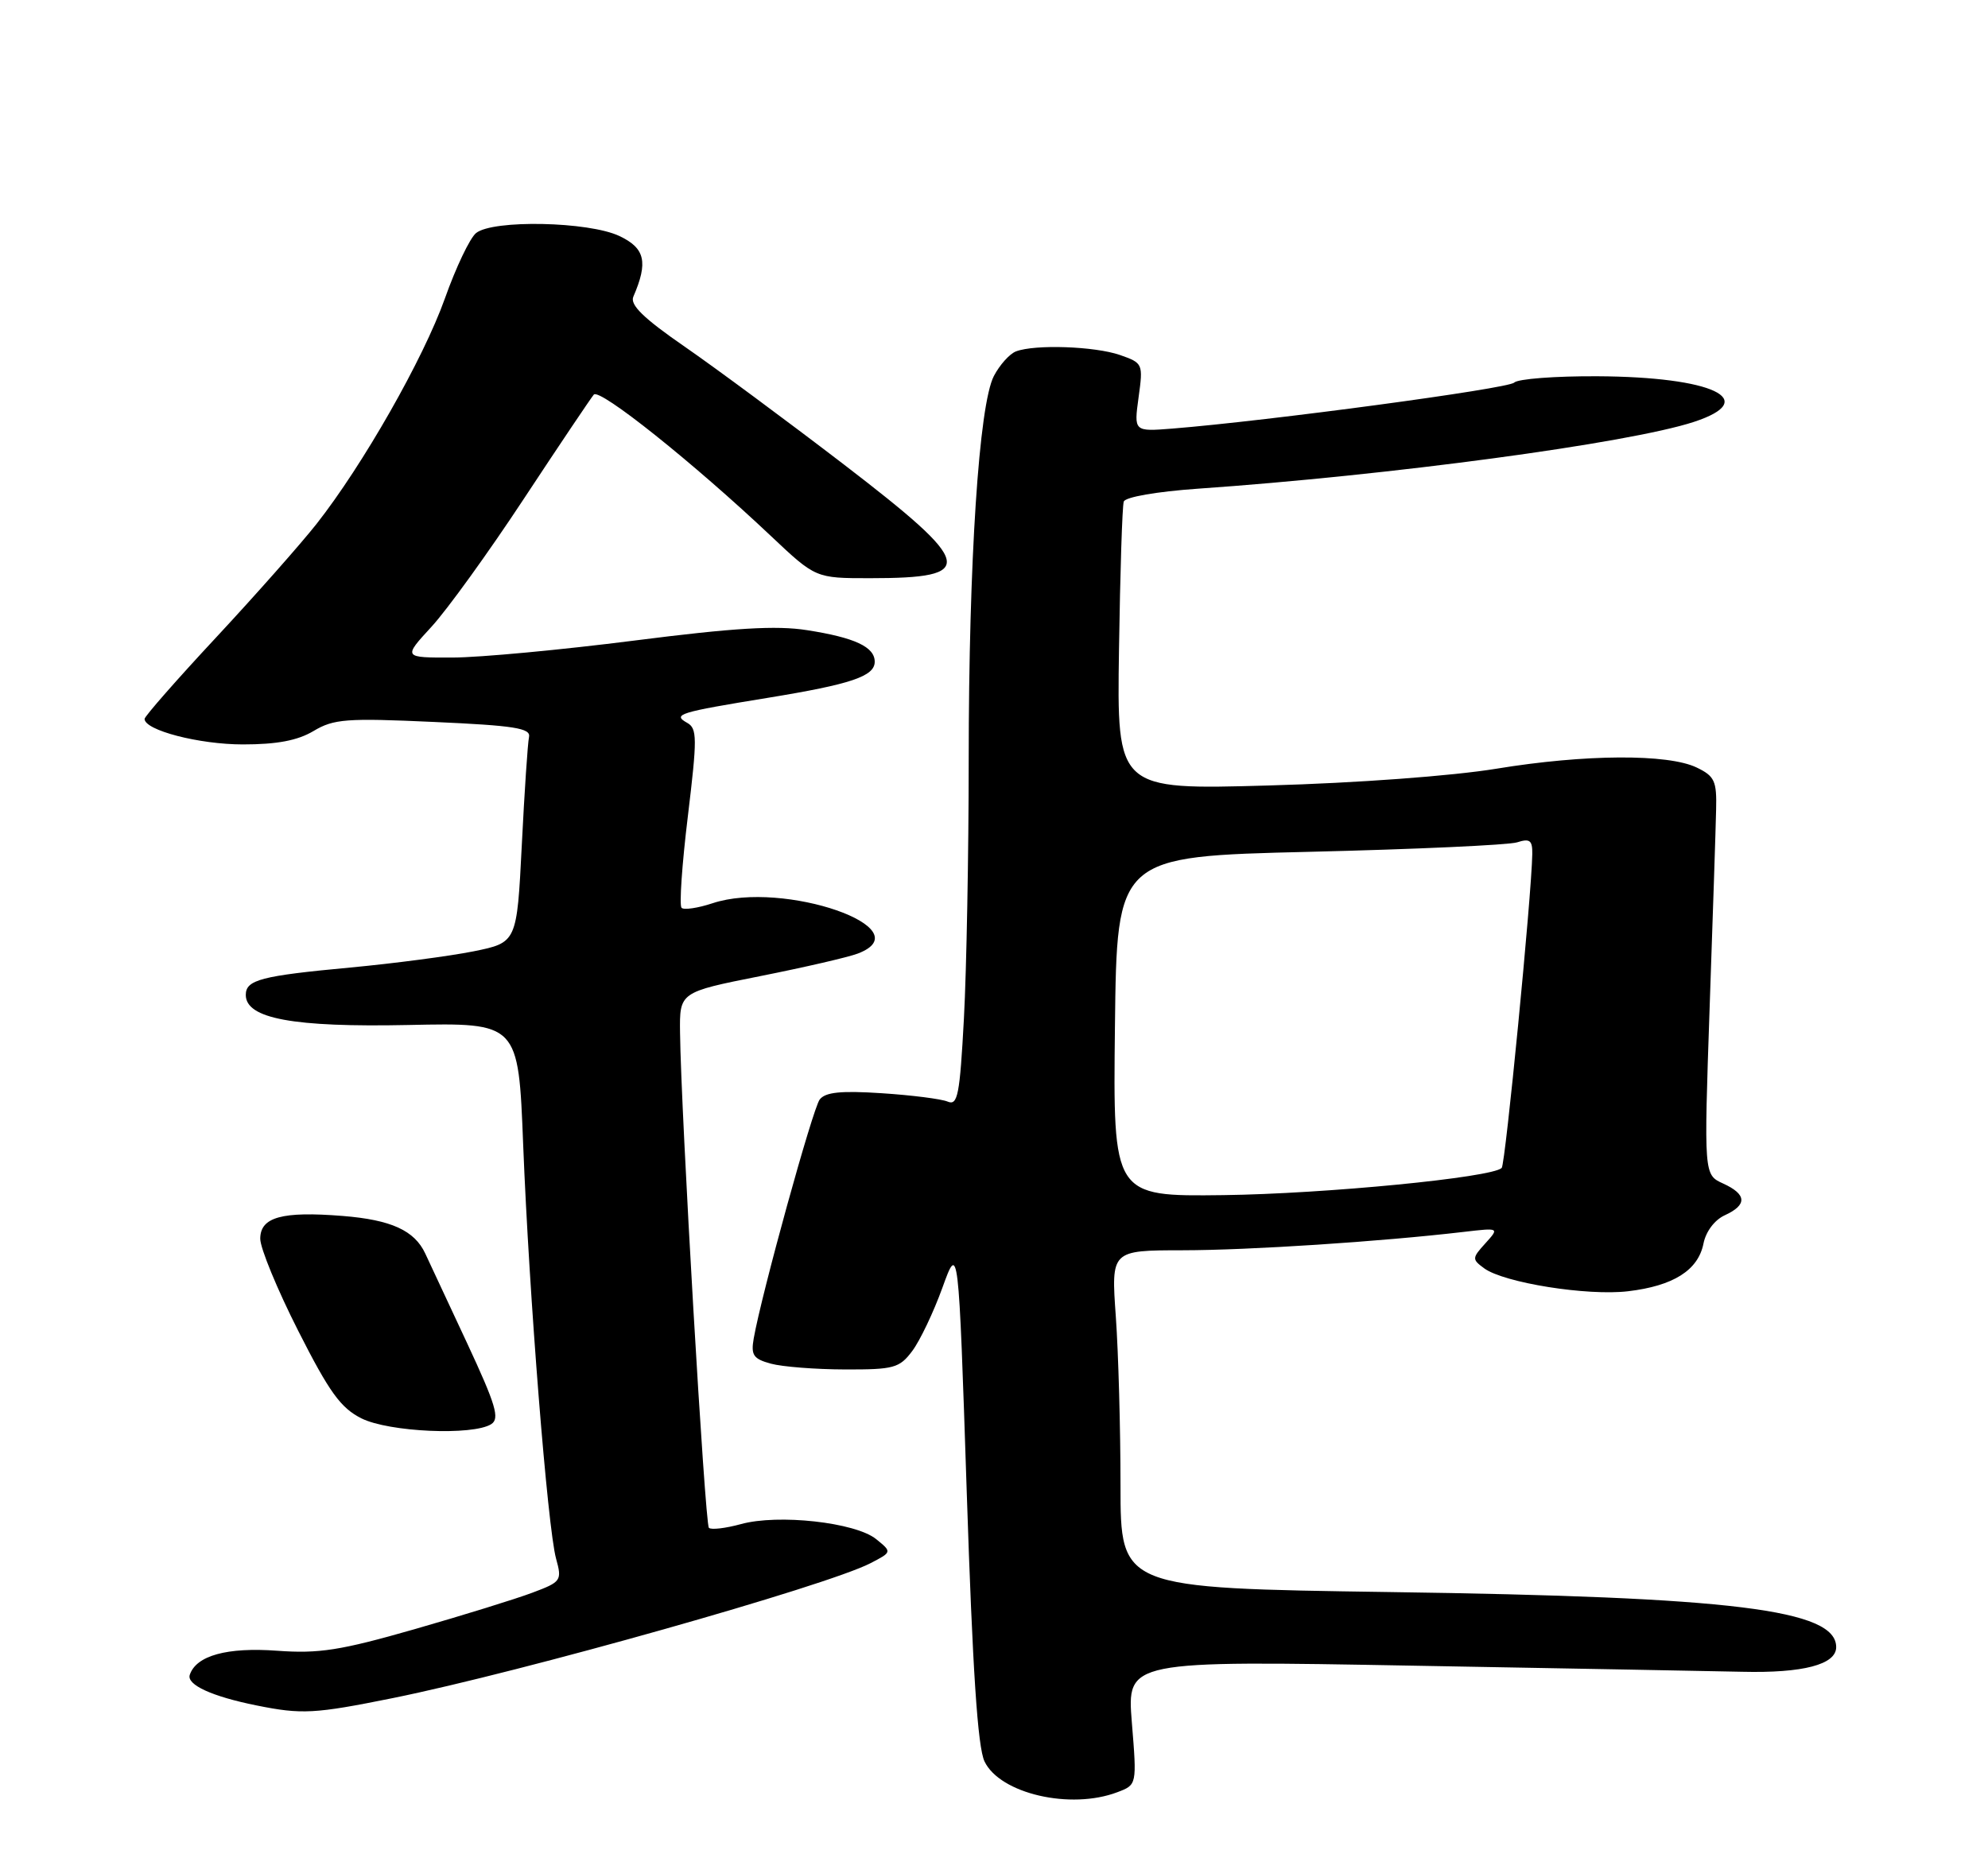 <?xml version="1.0" encoding="UTF-8" standalone="no"?>
<!DOCTYPE svg PUBLIC "-//W3C//DTD SVG 1.1//EN" "http://www.w3.org/Graphics/SVG/1.1/DTD/svg11.dtd" >
<svg xmlns="http://www.w3.org/2000/svg" xmlns:xlink="http://www.w3.org/1999/xlink" version="1.1" viewBox="0 0 275 256">
 <g >
 <path fill="currentColor"
d=" M 154.57 247.97 C 157.27 246.95 157.27 246.95 156.57 238.35 C 155.88 229.75 155.88 229.75 195.69 230.47 C 217.58 230.86 237.97 231.24 241.00 231.31 C 249.43 231.51 254.00 230.31 254.00 227.90 C 254.00 222.71 239.75 220.95 192.25 220.28 C 155.00 219.74 155.00 219.74 155.00 205.53 C 155.00 197.71 154.71 187.19 154.35 182.15 C 153.70 173.00 153.70 173.00 163.60 172.99 C 172.82 172.98 190.93 171.80 202.46 170.45 C 207.42 169.87 207.42 169.87 205.47 172.03 C 203.61 174.08 203.61 174.24 205.31 175.49 C 208.05 177.49 219.58 179.33 225.21 178.66 C 231.48 177.92 234.90 175.76 235.64 172.07 C 235.97 170.39 237.19 168.78 238.60 168.14 C 241.72 166.71 241.64 165.25 238.35 163.75 C 235.70 162.54 235.70 162.54 236.49 139.52 C 236.93 126.86 237.34 114.49 237.39 112.02 C 237.49 108.06 237.18 107.39 234.71 106.20 C 230.74 104.28 219.23 104.35 207.00 106.36 C 200.90 107.36 187.69 108.34 175.50 108.68 C 154.50 109.28 154.50 109.28 154.79 89.89 C 154.95 79.23 155.24 70.01 155.45 69.40 C 155.66 68.77 160.01 68.02 165.66 67.62 C 192.21 65.78 225.29 61.33 234.30 58.38 C 243.64 55.32 236.93 52.14 220.95 52.06 C 215.15 52.03 209.97 52.42 209.45 52.94 C 208.60 53.78 175.48 58.23 162.18 59.30 C 156.85 59.72 156.85 59.72 157.50 54.98 C 158.14 50.33 158.10 50.23 154.93 49.12 C 151.44 47.91 143.16 47.62 140.54 48.62 C 139.65 48.96 138.28 50.50 137.48 52.03 C 135.42 56.03 134.01 77.54 134.00 105.09 C 134.00 118.07 133.70 134.18 133.34 140.89 C 132.77 151.53 132.48 153.01 131.09 152.42 C 130.22 152.05 126.11 151.53 121.97 151.26 C 116.32 150.89 114.18 151.11 113.39 152.13 C 112.42 153.40 105.33 179.09 104.26 185.20 C 103.86 187.50 104.21 188.02 106.64 188.68 C 108.21 189.11 112.82 189.47 116.88 189.48 C 123.65 189.50 124.42 189.29 126.19 186.93 C 127.25 185.52 129.13 181.58 130.36 178.18 C 132.59 172.01 132.59 172.01 133.73 206.47 C 134.54 231.08 135.24 241.73 136.19 243.72 C 138.33 248.18 148.09 250.44 154.57 247.97 Z  M 54.34 234.95 C 72.21 231.33 114.31 219.44 120.41 216.29 C 123.40 214.74 123.40 214.74 121.19 212.95 C 118.33 210.64 107.64 209.45 102.49 210.88 C 100.36 211.46 98.36 211.70 98.06 211.39 C 97.52 210.85 94.20 153.99 94.07 142.89 C 94.00 137.28 94.00 137.28 105.15 135.06 C 111.28 133.84 117.35 132.44 118.65 131.94 C 127.76 128.48 108.37 121.74 98.58 124.97 C 96.54 125.65 94.60 125.93 94.28 125.61 C 93.95 125.28 94.34 119.59 95.15 112.95 C 96.46 102.09 96.45 100.79 95.05 100.01 C 92.98 98.84 93.90 98.56 106.23 96.55 C 117.75 94.67 121.00 93.57 121.00 91.56 C 121.00 89.51 118.25 88.22 111.63 87.19 C 107.39 86.52 101.54 86.87 87.75 88.63 C 77.71 89.91 66.41 90.97 62.62 90.98 C 55.75 91.00 55.75 91.00 59.67 86.74 C 61.83 84.40 67.59 76.42 72.48 68.99 C 77.37 61.57 81.72 55.10 82.14 54.60 C 82.93 53.66 95.97 64.08 106.66 74.18 C 112.83 80.00 112.83 80.00 120.33 80.00 C 135.27 80.00 134.85 78.18 116.75 64.28 C 108.91 58.27 99.00 50.93 94.72 47.97 C 89.00 44.02 87.12 42.18 87.61 41.05 C 89.68 36.27 89.24 34.34 85.69 32.66 C 81.44 30.64 68.16 30.37 65.85 32.25 C 65.00 32.94 63.06 37.01 61.54 41.30 C 58.57 49.64 50.20 64.34 43.78 72.50 C 41.61 75.25 35.38 82.30 29.92 88.17 C 24.46 94.03 20.00 99.12 20.00 99.47 C 20.00 101.04 27.54 103.00 33.60 103.00 C 38.32 103.00 41.17 102.46 43.38 101.14 C 46.17 99.47 47.94 99.34 60.00 99.89 C 71.16 100.39 73.44 100.75 73.18 101.97 C 73.00 102.78 72.55 109.52 72.18 116.93 C 71.50 130.41 71.50 130.41 65.50 131.63 C 62.20 132.29 54.53 133.30 48.46 133.87 C 36.11 135.02 34.00 135.57 34.00 137.66 C 34.00 140.94 40.57 142.15 56.49 141.82 C 71.71 141.50 71.71 141.50 72.37 158.38 C 73.19 179.17 75.75 211.40 76.92 215.65 C 77.76 218.70 77.64 218.87 73.64 220.37 C 71.36 221.23 64.03 223.50 57.34 225.42 C 47.08 228.36 44.12 228.82 38.34 228.40 C 31.41 227.89 27.13 229.07 26.25 231.74 C 25.80 233.11 29.33 234.73 35.50 235.97 C 41.75 237.23 43.50 237.14 54.34 234.95 Z  M 67.95 197.05 C 69.16 196.28 68.60 194.40 64.60 185.81 C 61.95 180.14 59.36 174.58 58.83 173.45 C 57.34 170.25 54.12 168.78 47.39 168.24 C 38.99 167.57 36.00 168.40 36.00 171.40 C 36.00 172.70 38.36 178.43 41.25 184.13 C 45.56 192.64 47.13 194.81 50.00 196.25 C 53.80 198.15 65.40 198.66 67.95 197.05 Z  M 154.23 142.02 C 154.50 118.50 154.50 118.50 181.10 117.86 C 195.73 117.51 208.67 116.92 209.85 116.55 C 211.63 115.98 211.99 116.26 211.96 118.18 C 211.87 123.85 208.24 161.10 207.73 161.60 C 206.40 162.93 183.29 165.18 169.23 165.36 C 153.96 165.55 153.96 165.55 154.23 142.02 Z "/>
</g>
</svg>